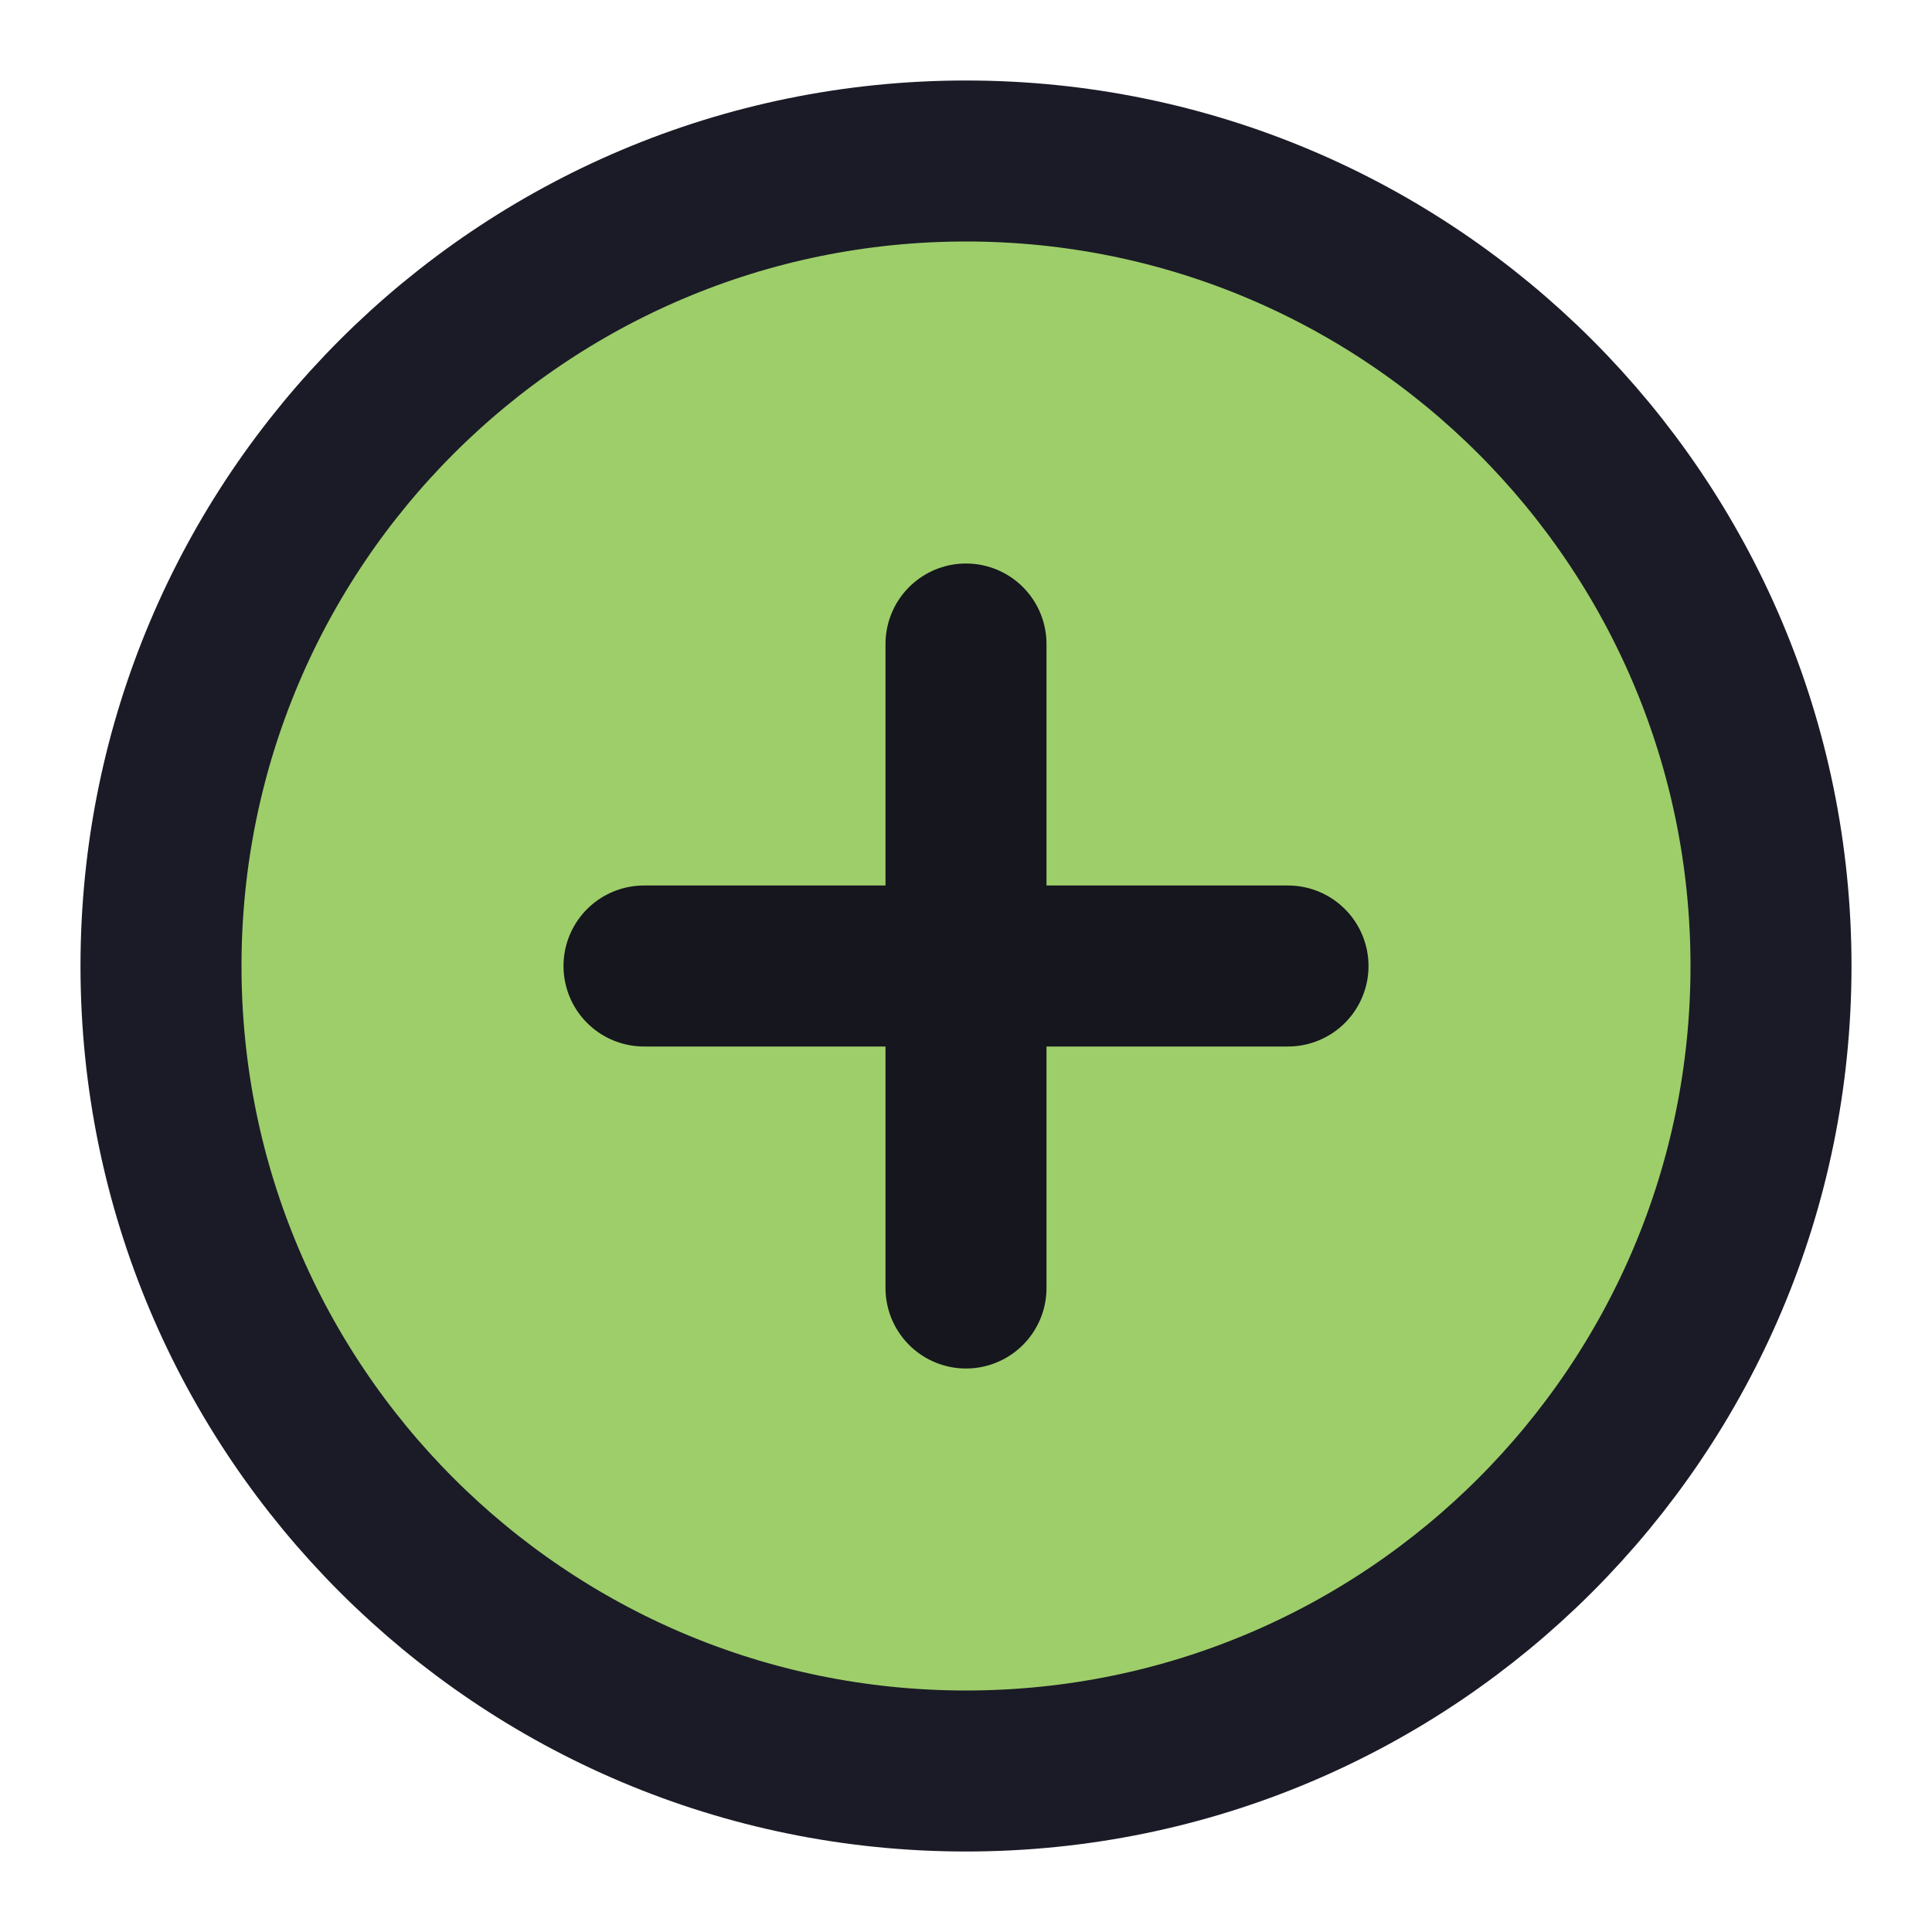 <svg
   viewBox="0 0 48 48"
   fill="none"
   version="1.1"
   id="svg8"
   sodipodi:docname="maximize.svg"
   xmlns:sodipodi="http://sodipodi.sourceforge.net/DTD/sodipodi-0.dtd"
   xmlns="http://www.w3.org/2000/svg"
   xmlns:svg="http://www.w3.org/2000/svg">
  <defs
     id="defs12" />
  <path
     d="M24 44C35.046 44 44 35.046 44 24C44 12.954 35.046 4 24 4C12.954 4 4 12.954 4 24C4 35.046 12.954 44 24 44Z"
     fill="#9ece6a"
     stroke="#1a1b26"
     stroke-width="4"
     stroke-linejoin="round"
     id="path4" />
  <path
     d="M 32,24 H 16"
     stroke="#15161e"
     stroke-width="4"
     stroke-linecap="round"
     stroke-linejoin="round"
     id="path6" />
  <path
     d="M 24,32 V 16"
     stroke="#15161e"
     stroke-width="4"
     stroke-linecap="round"
     stroke-linejoin="round"
     id="path6-3" />
</svg>
